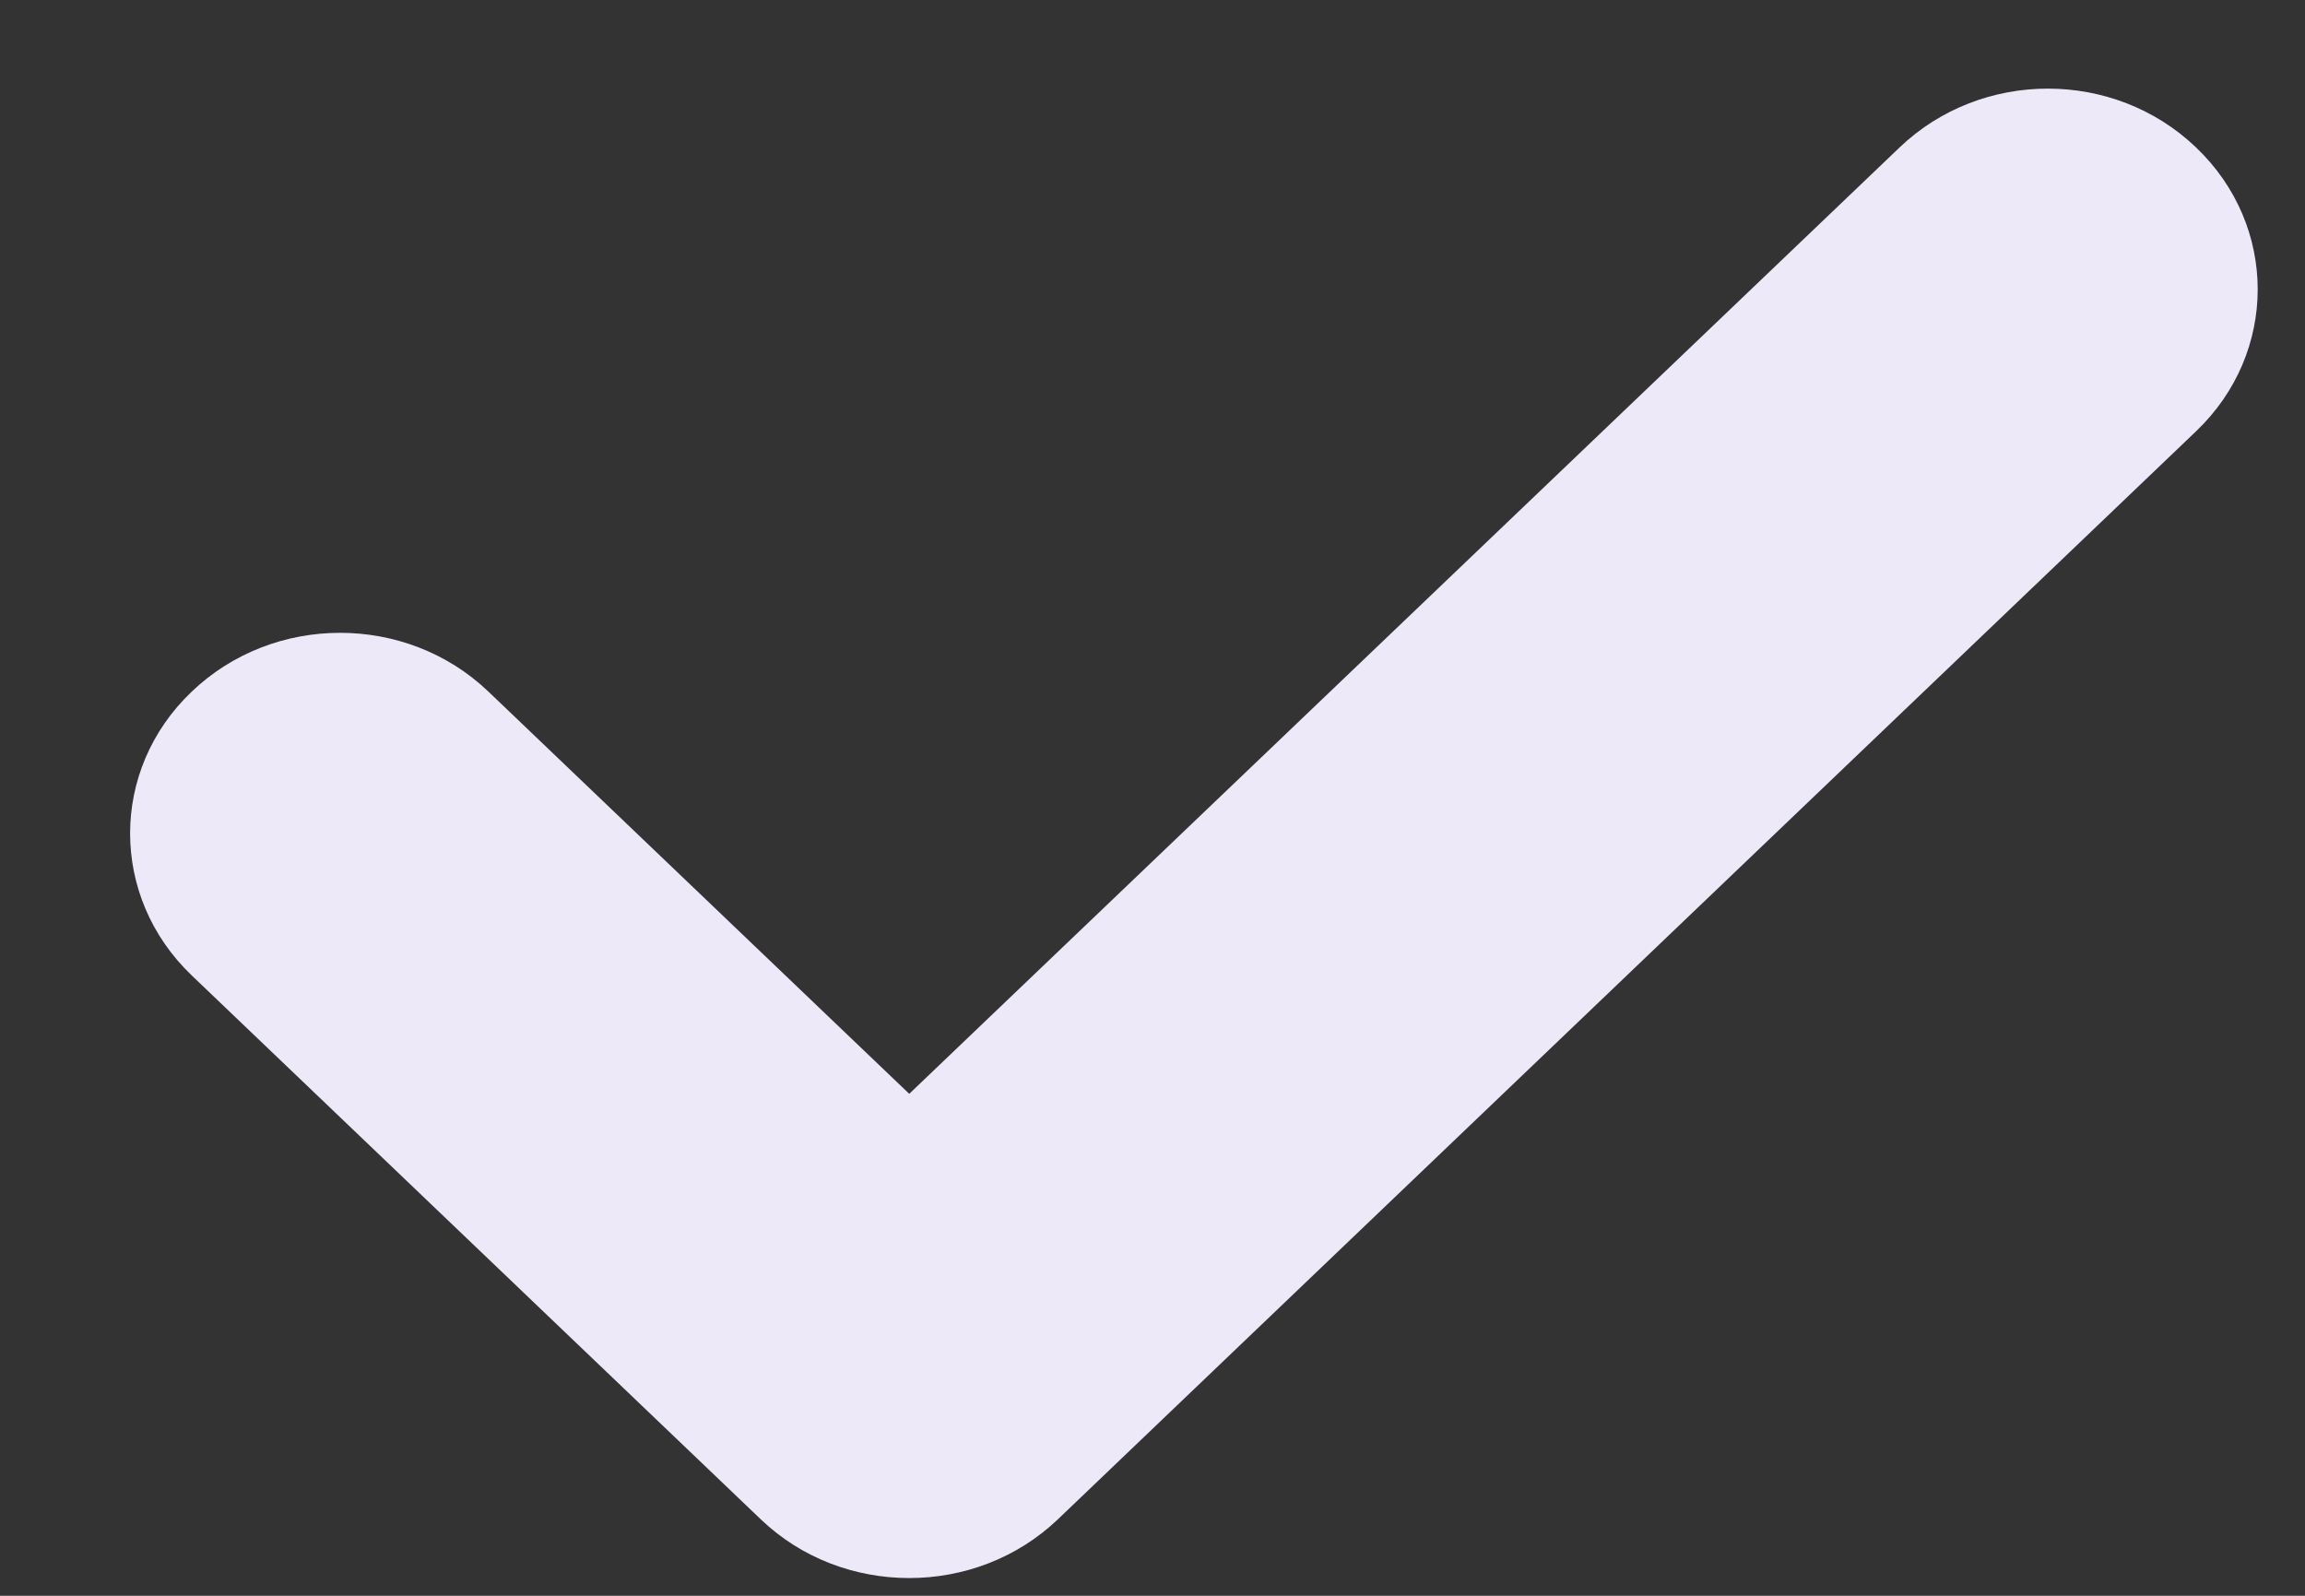 <svg width="13" height="9" viewBox="0 0 13 9" fill="none" xmlns="http://www.w3.org/2000/svg">
<rect x="0" y="0" width="13" height="9" fill="#333333" stroke="none"/>
<path d="M5.128 8.9C4.825 8.9 4.522 8.79 4.291 8.569L1.081 5.501C0.618 5.058 0.618 4.342 1.081 3.901C1.543 3.459 2.291 3.458 2.754 3.9L5.128 6.169L10.713 0.832C11.176 0.389 11.924 0.389 12.386 0.832C12.849 1.274 12.849 1.99 12.386 2.432L5.966 8.569C5.734 8.79 5.431 8.9 5.128 8.9Z" fill="#EDE9F9"/>
</svg>
